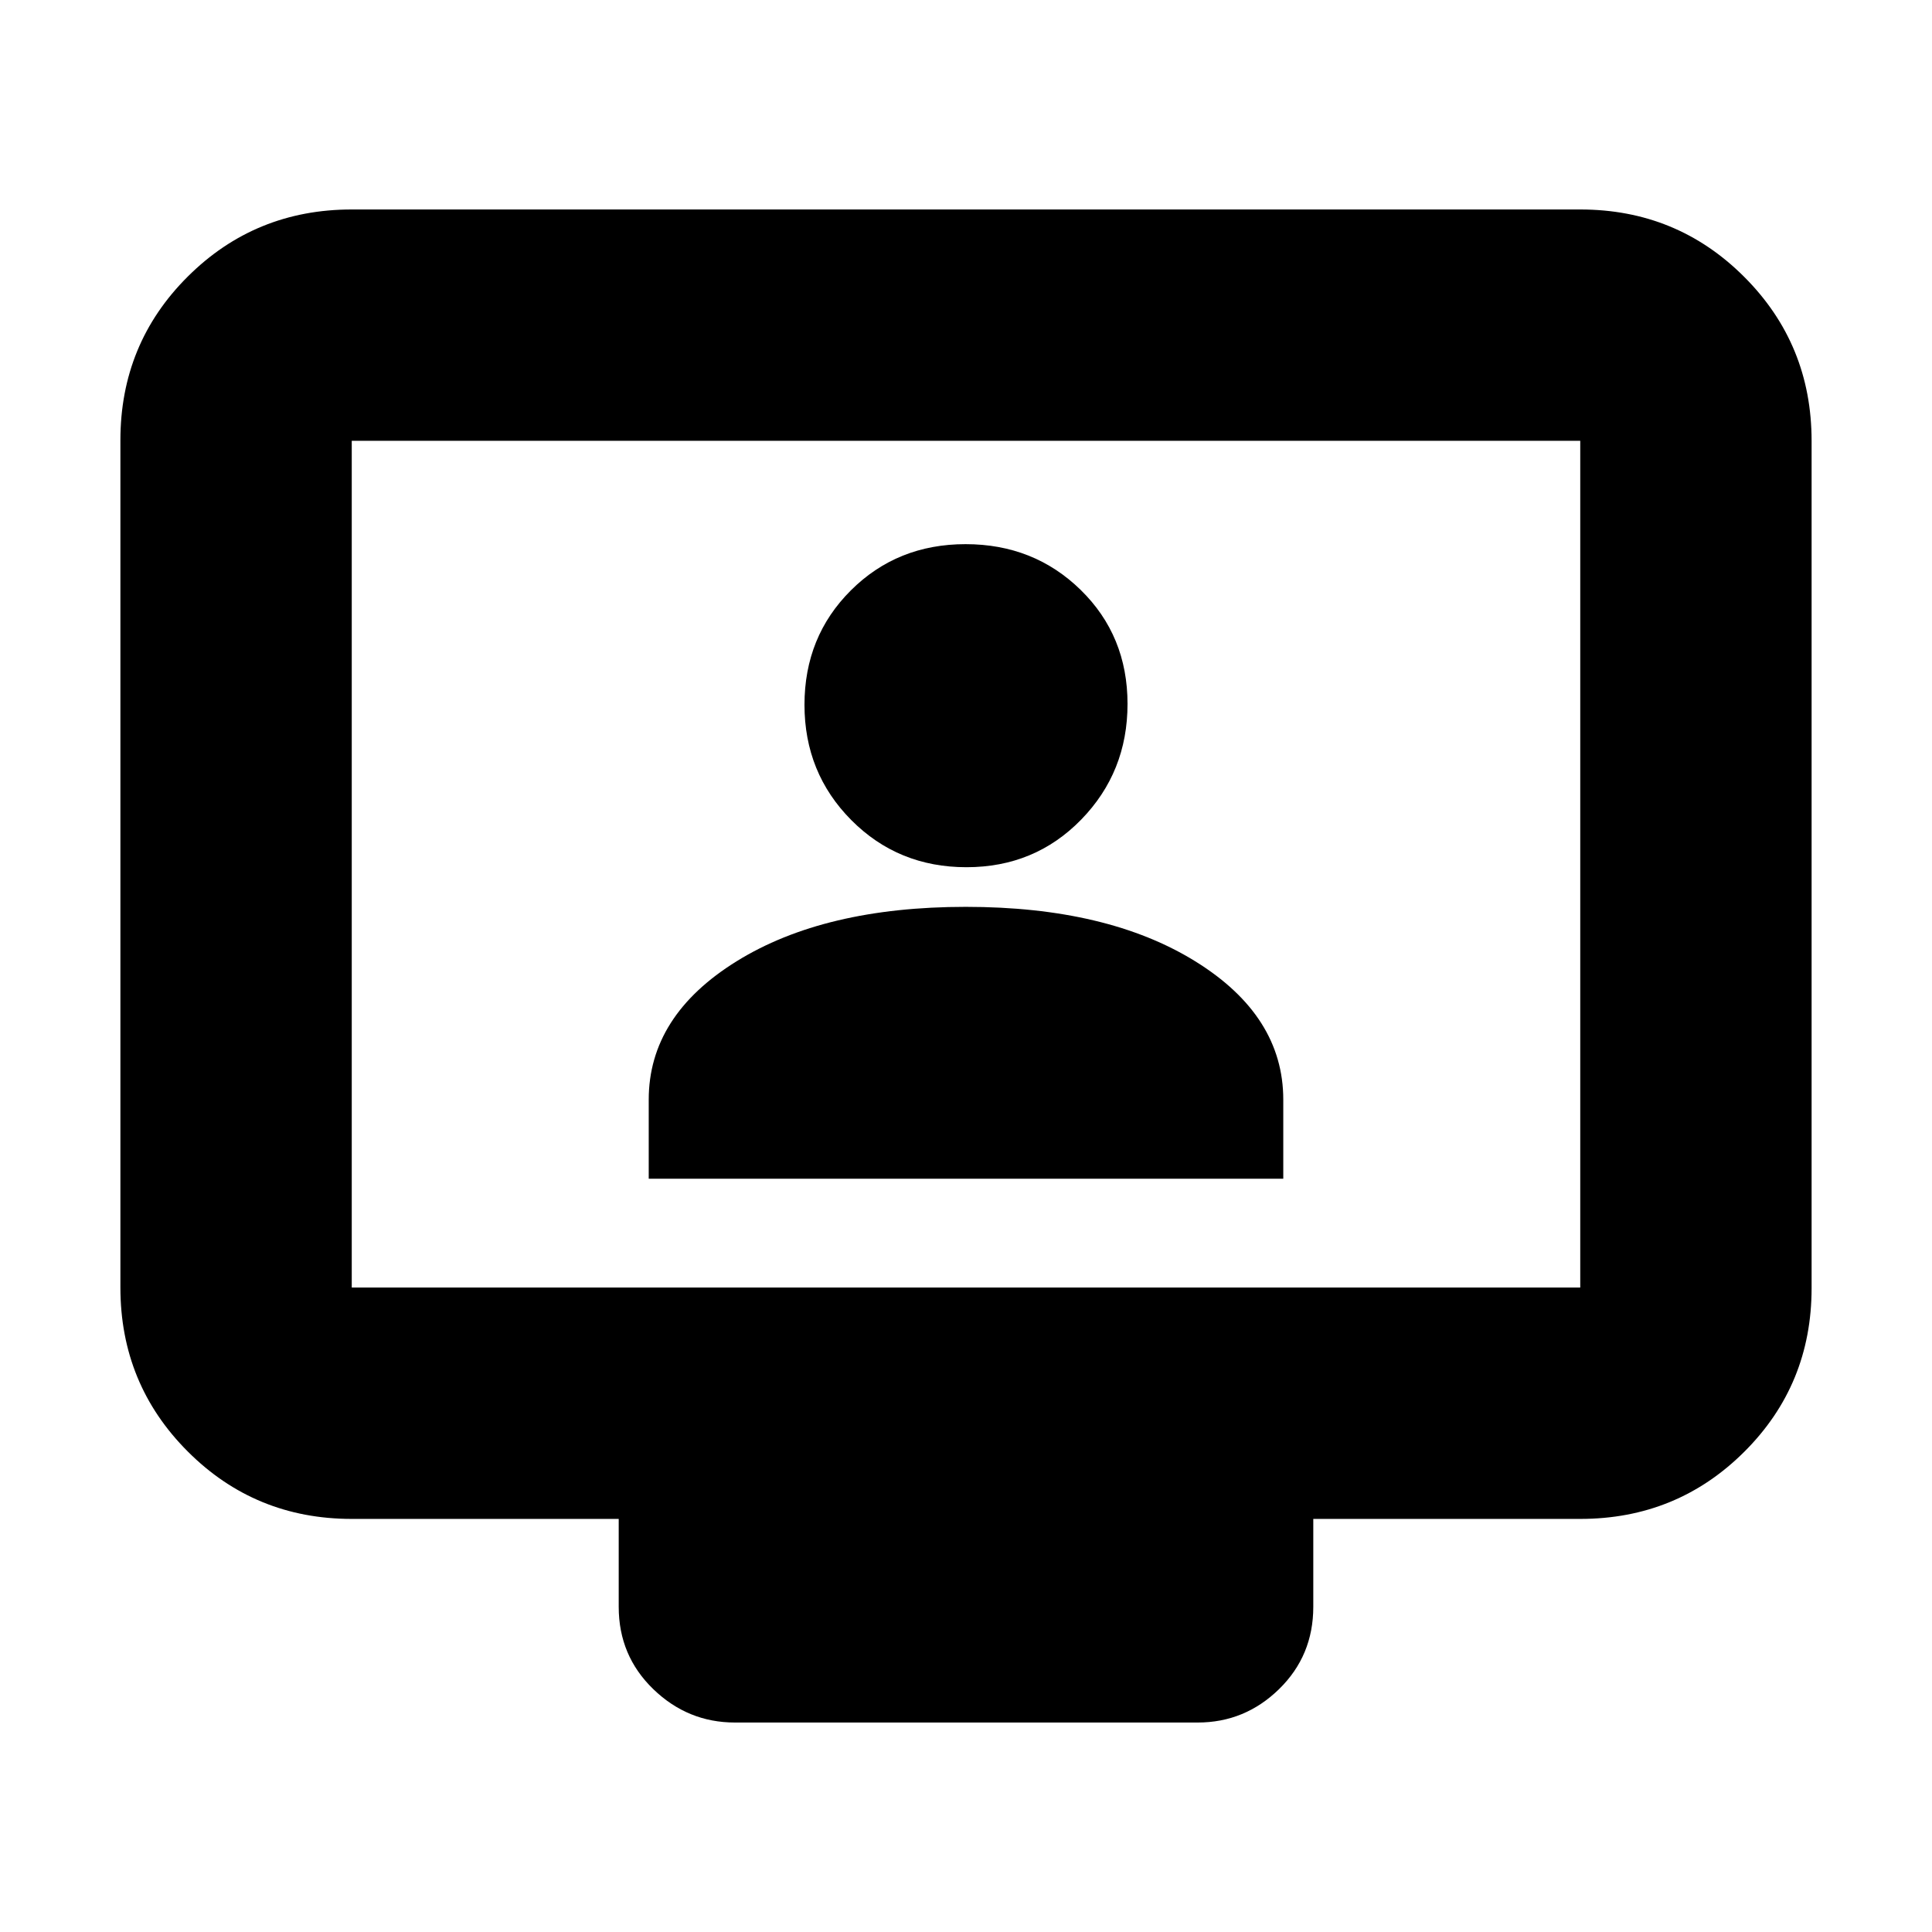 <svg xmlns="http://www.w3.org/2000/svg" height="20" viewBox="0 -960 960 960" width="20"><path d="M174.783-205.26q-47.999 0-81.478-33.491-33.48-33.491-33.48-81.507v-420.981q0-48.016 33.48-81.345 33.479-33.329 81.478-33.329h610.434q47.999 0 81.478 33.491 33.479 33.49 33.479 81.506v420.982q0 48.016-33.479 81.345t-81.478 33.329H652.565v43.695q0 24.256-16.995 40.867-16.995 16.611-40.443 16.611H365.196q-23.448 0-40.605-16.611-17.156-16.611-17.156-40.867v-43.695H174.783Zm0-114.958h610.434v-420.738H174.783v420.738Zm0 0v-420.738 420.738Zm147.565-54.086h315.304v-39.261q0-41.696-43.727-68.761-43.728-27.065-114.022-27.065-70.294 0-113.925 27.065-43.63 27.065-43.63 68.761v39.261Zm157.864-154.783q33.959 0 57.004-23.635 23.045-23.636 23.045-57.499t-23.258-56.626q-23.257-22.762-57.215-22.762-33.959 0-57.004 22.975-23.045 22.975-23.045 56.838t23.258 57.286q23.257 23.423 57.215 23.423Z"/></svg>